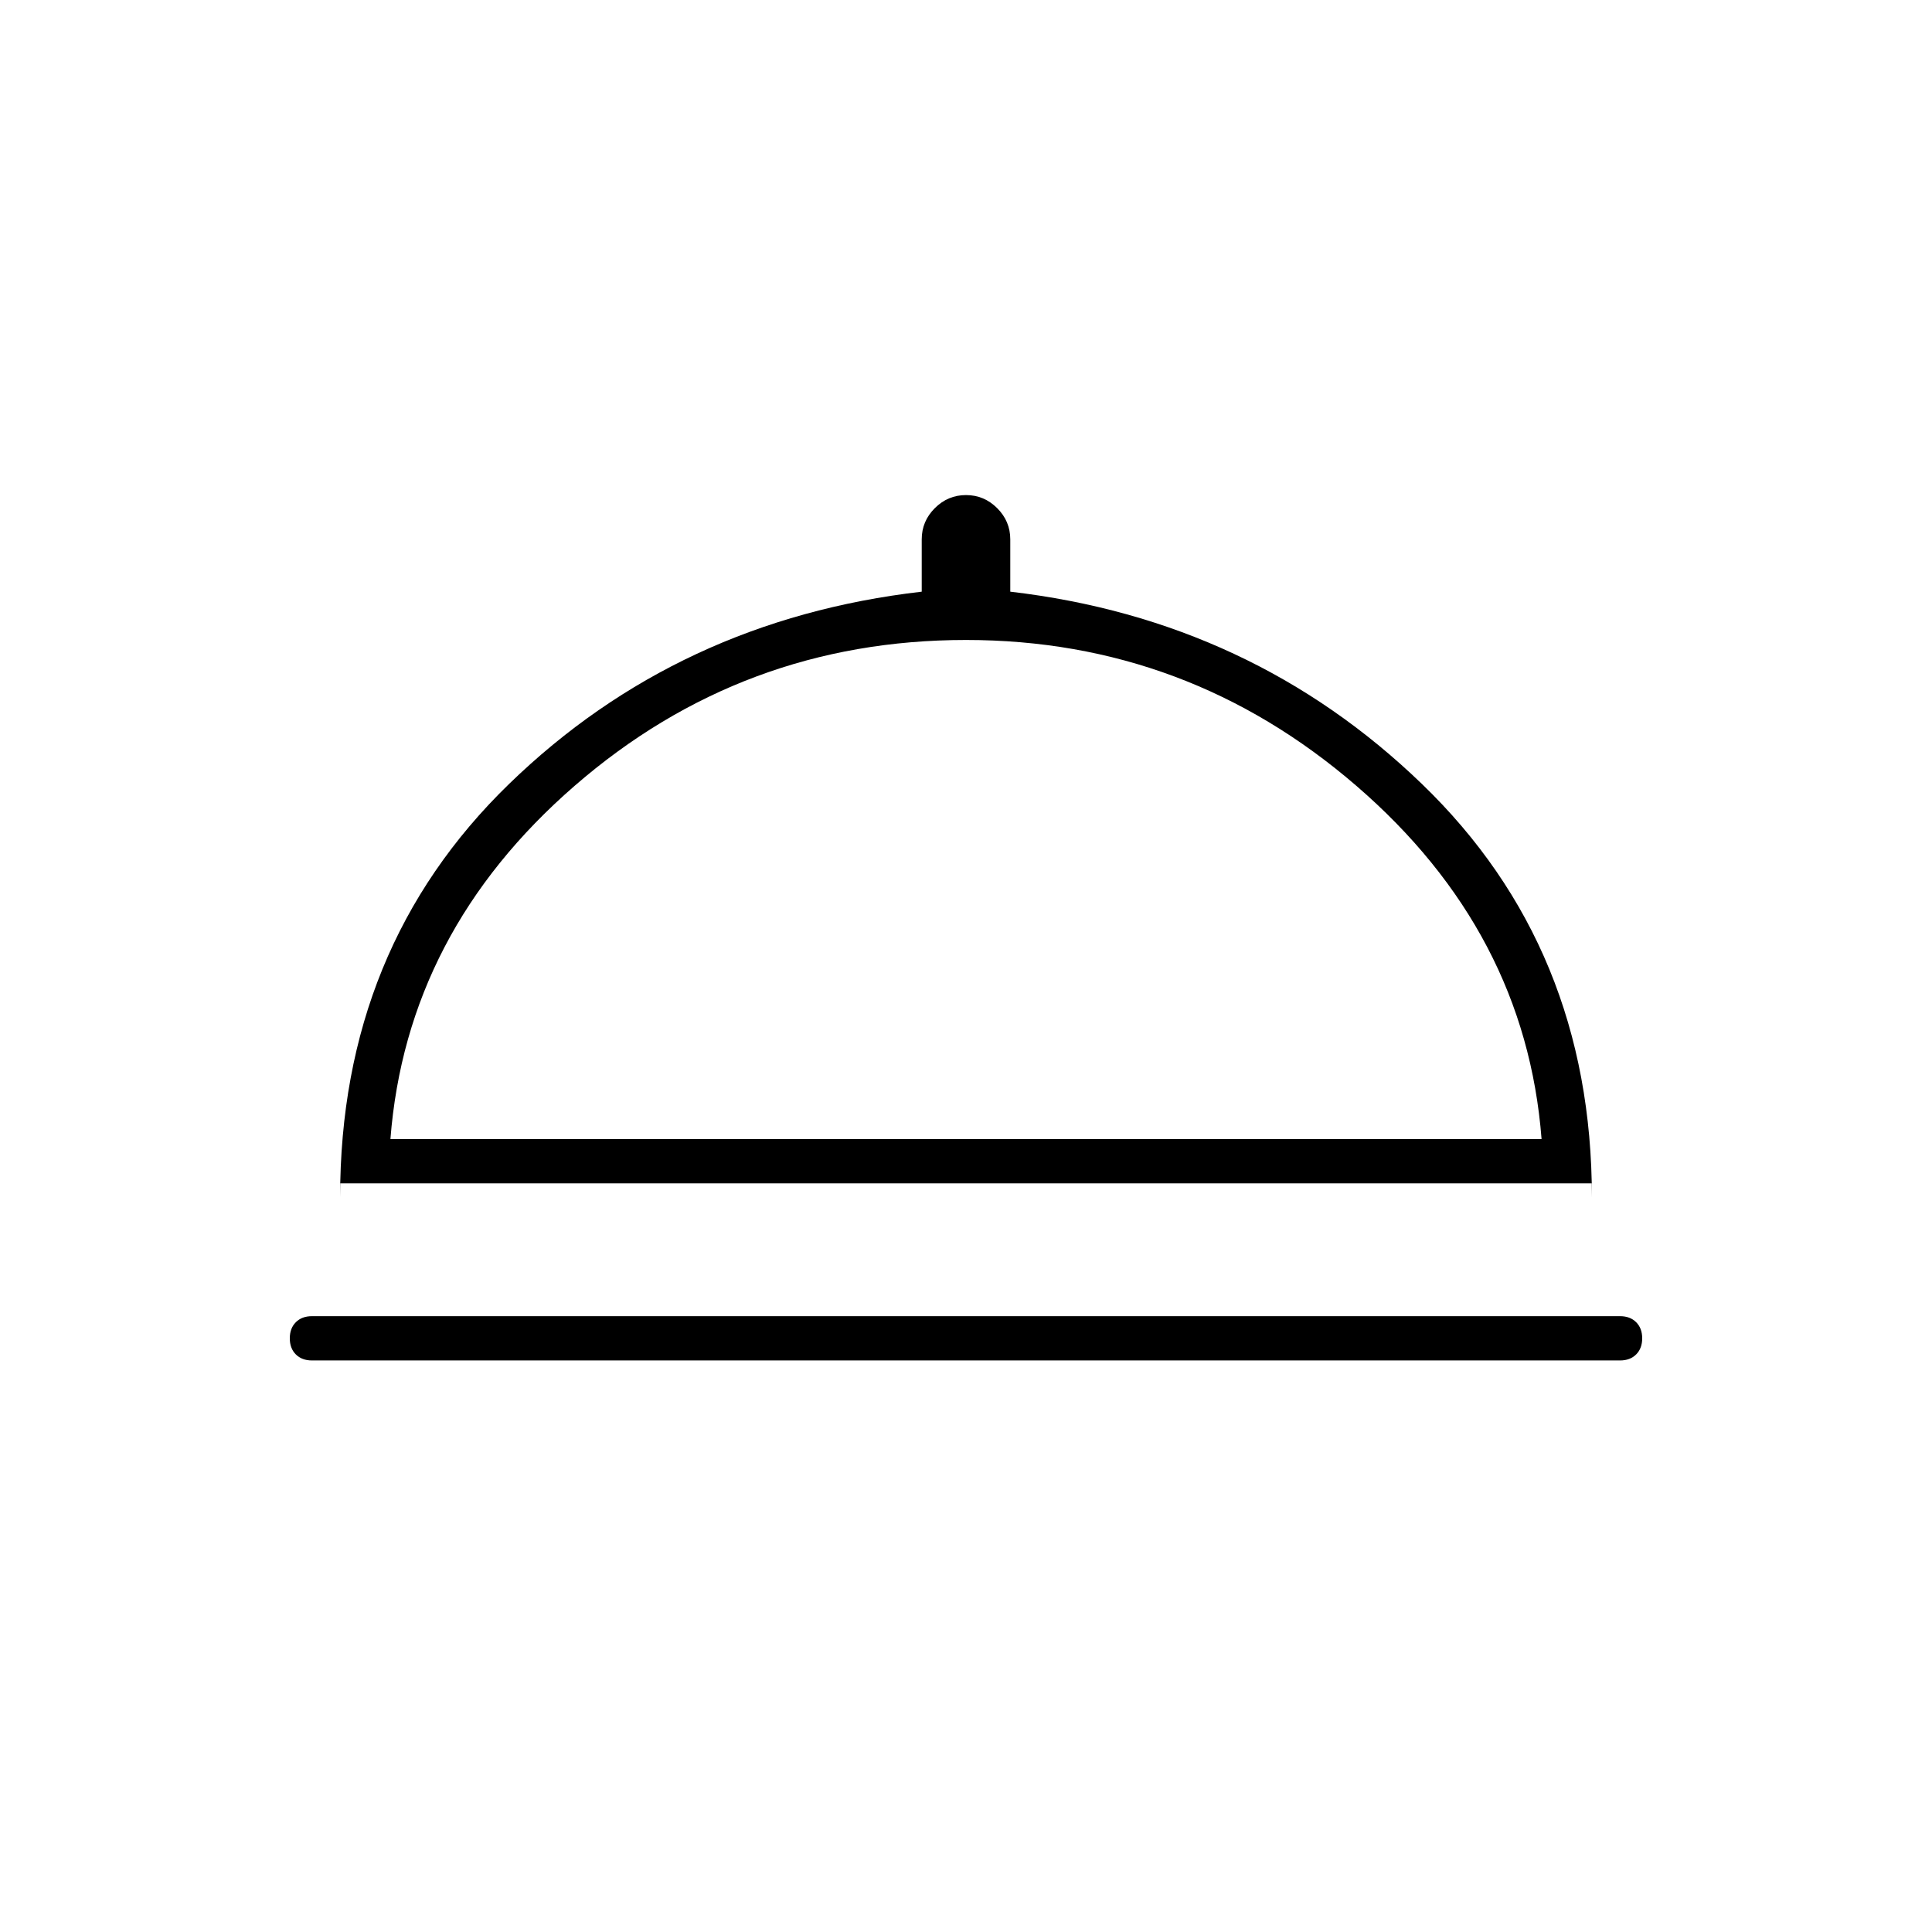 <svg xmlns="http://www.w3.org/2000/svg" width="48" height="48" viewBox="0 0 48 48"><path d="M7.75 33.8q-.25 0-.4-.15-.15-.15-.15-.4t.15-.4q.15-.15.4-.15h32.5q.25 0 .4.15.15.15.15.4t-.15.4q-.15.15-.4.15Zm.7-4.4v.35q0-6.2 4.2-10.275T22.9 14.7v-1.3q0-.45.325-.775T24 12.3q.45 0 .775.325t.325.775v1.3q6 .7 10.225 4.775T39.55 29.75v-.35Zm1.25-1.1h28.6q-.4-5.15-4.6-8.775Q29.5 15.9 24 15.9q-5.55 0-9.725 3.625T9.7 28.3Zm14.3 0Z"/></svg>